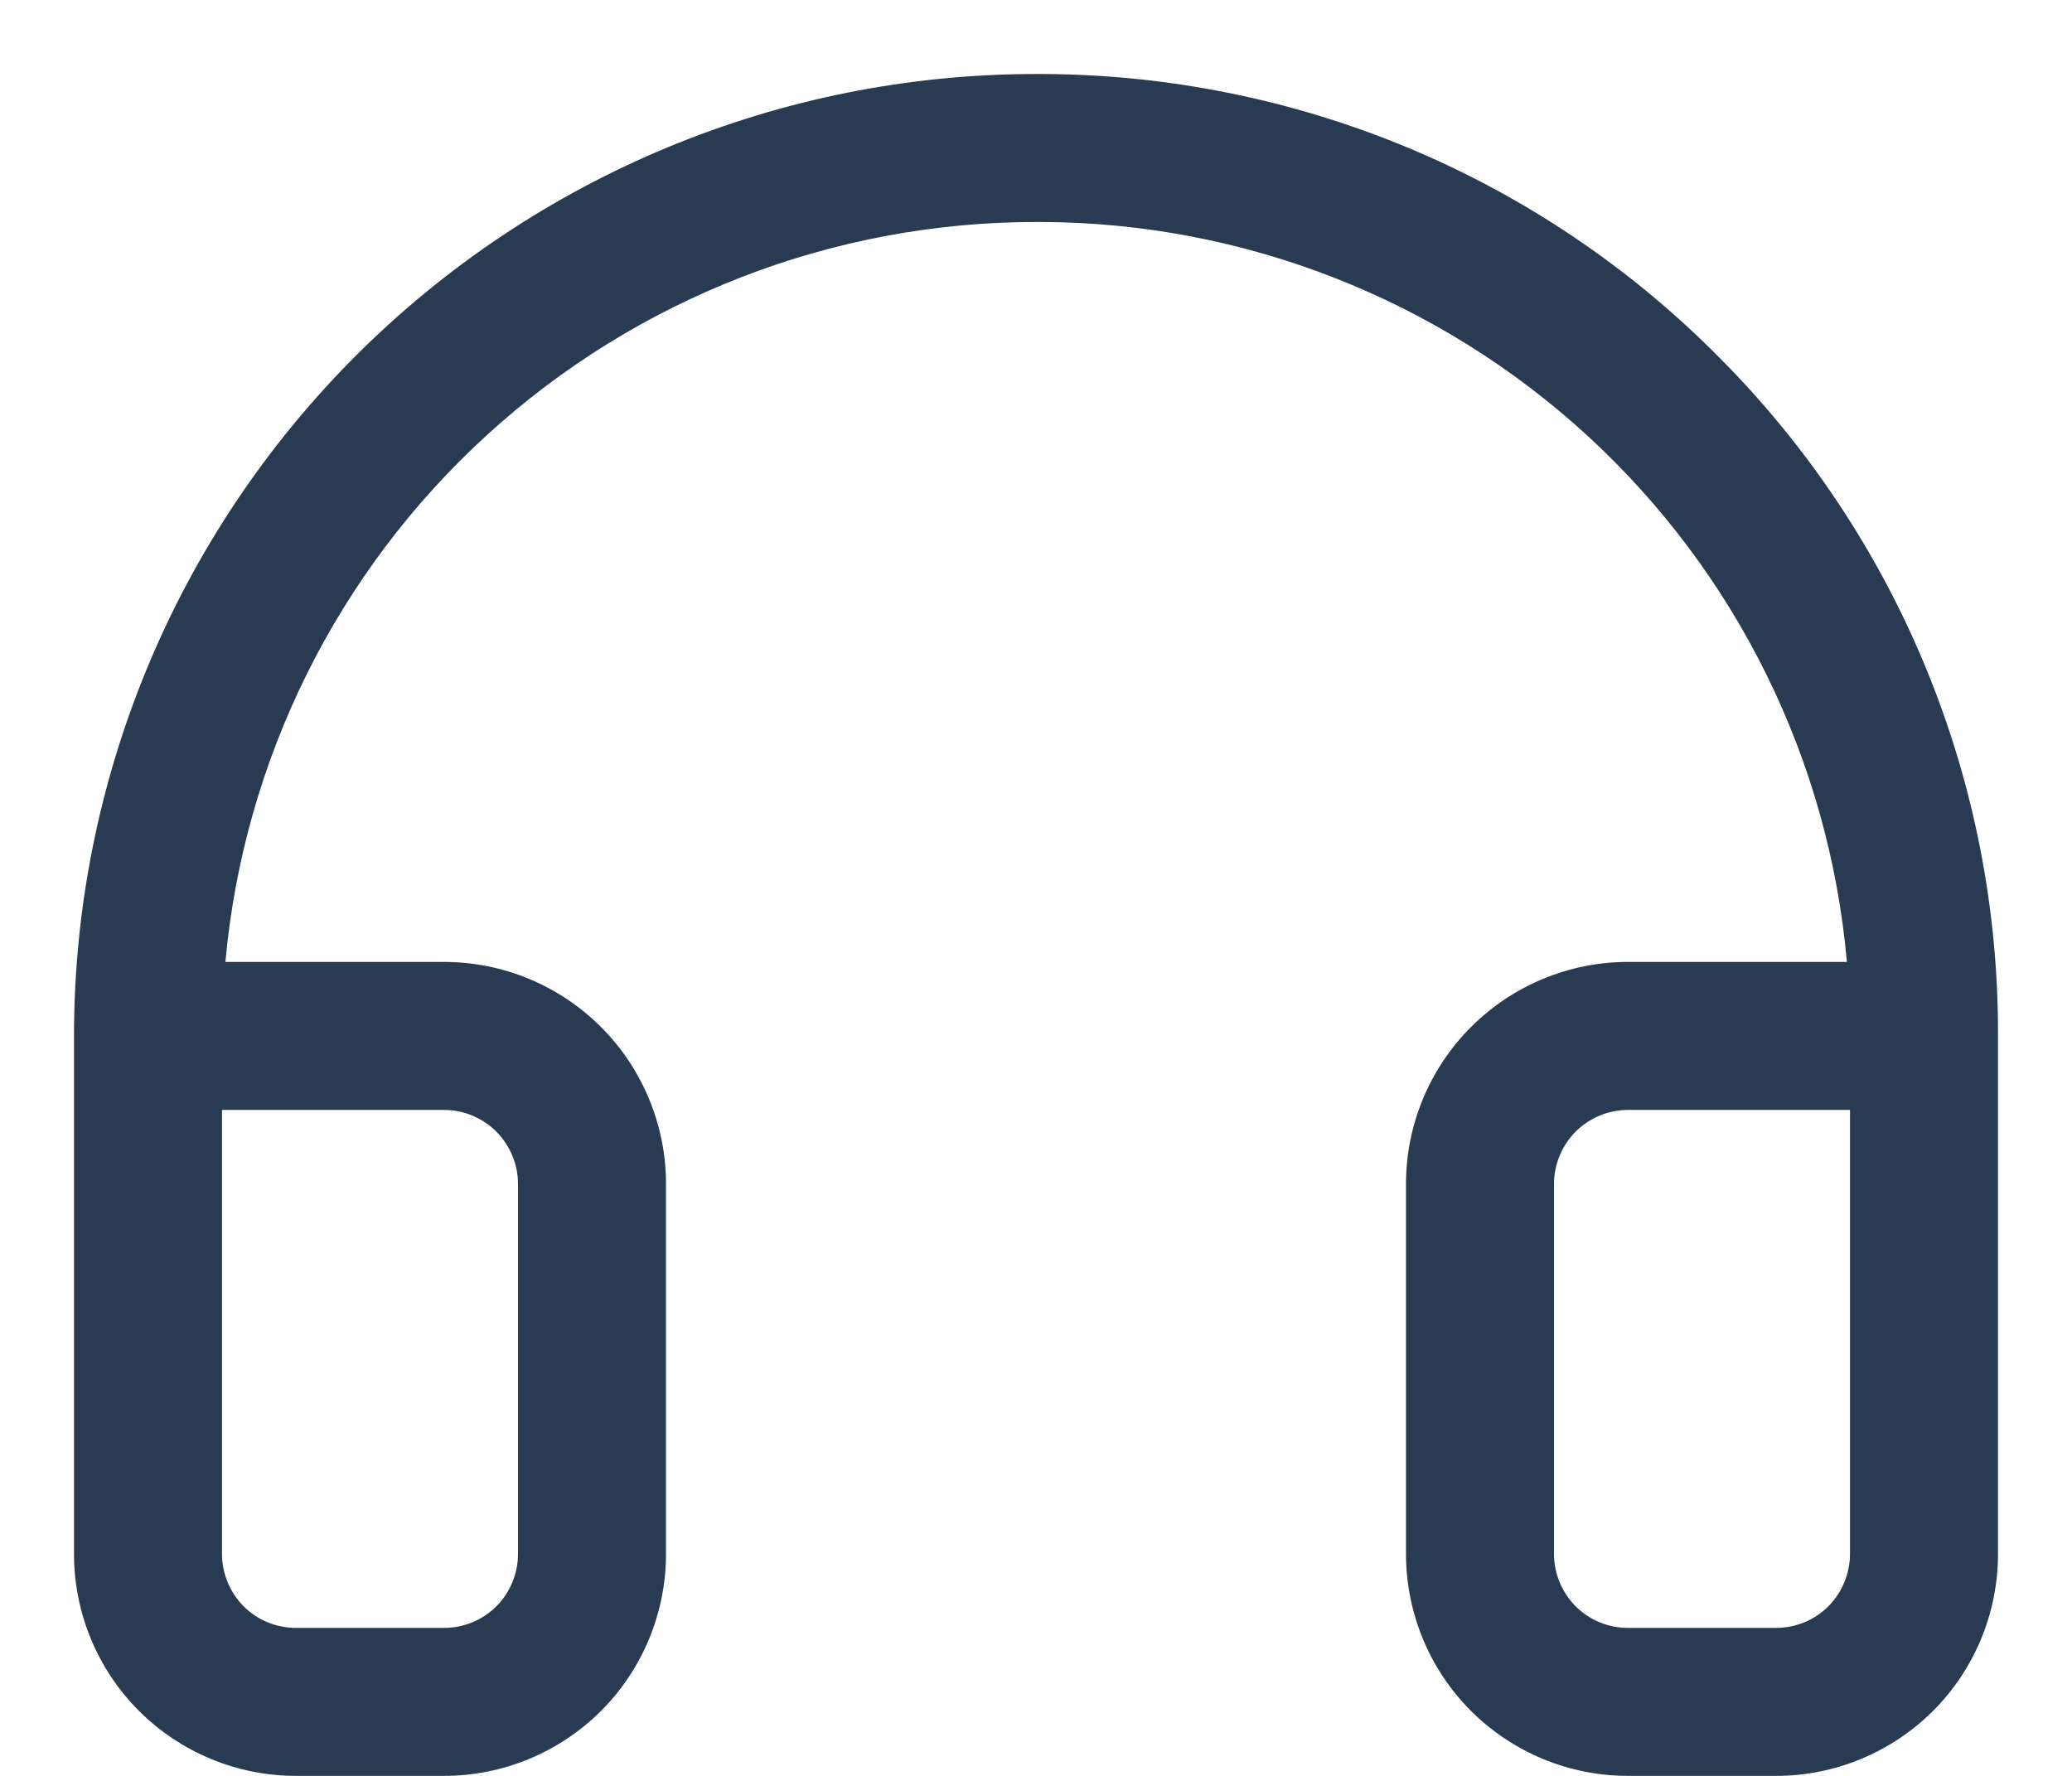 <svg width="14" height="12" viewBox="0 0 14 12" fill="none" xmlns="http://www.w3.org/2000/svg">
<path d="M11.618 2.417C11.02 1.812 10.309 1.332 9.525 1.003C8.741 0.675 7.9 0.504 7.049 0.5H7C5.276 0.5 3.623 1.185 2.404 2.404C1.185 3.623 0.5 5.276 0.5 7V10.5C0.5 10.898 0.658 11.28 0.939 11.561C1.221 11.842 1.602 12 2 12H3C3.398 12 3.779 11.842 4.061 11.561C4.342 11.28 4.5 10.898 4.5 10.5V8C4.5 7.603 4.342 7.221 4.061 6.94C3.779 6.658 3.398 6.5 3 6.5H1.523C1.647 5.134 2.278 3.863 3.292 2.938C4.305 2.013 5.628 1.5 7 1.5H7.042C8.408 1.506 9.723 2.022 10.729 2.947C11.735 3.872 12.359 5.139 12.479 6.5H11C10.602 6.5 10.221 6.658 9.939 6.94C9.658 7.221 9.5 7.603 9.5 8V10.5C9.5 10.898 9.658 11.28 9.939 11.561C10.221 11.842 10.602 12 11 12H12C12.398 12 12.779 11.842 13.061 11.561C13.342 11.28 13.5 10.898 13.5 10.5V7C13.503 6.15 13.339 5.308 13.016 4.521C12.693 3.734 12.218 3.019 11.618 2.417ZM3 7.5C3.133 7.5 3.26 7.553 3.354 7.647C3.447 7.741 3.5 7.868 3.5 8V10.5C3.5 10.633 3.447 10.76 3.354 10.854C3.26 10.948 3.133 11 3 11H2C1.867 11 1.74 10.948 1.646 10.854C1.553 10.76 1.5 10.633 1.5 10.5V7.5H3ZM12.5 10.5C12.5 10.633 12.447 10.76 12.354 10.854C12.26 10.948 12.133 11 12 11H11C10.867 11 10.74 10.948 10.646 10.854C10.553 10.76 10.5 10.633 10.5 10.5V8C10.5 7.868 10.553 7.741 10.646 7.647C10.74 7.553 10.867 7.5 11 7.5H12.5V10.5Z" fill="#283B52"/>
</svg>
